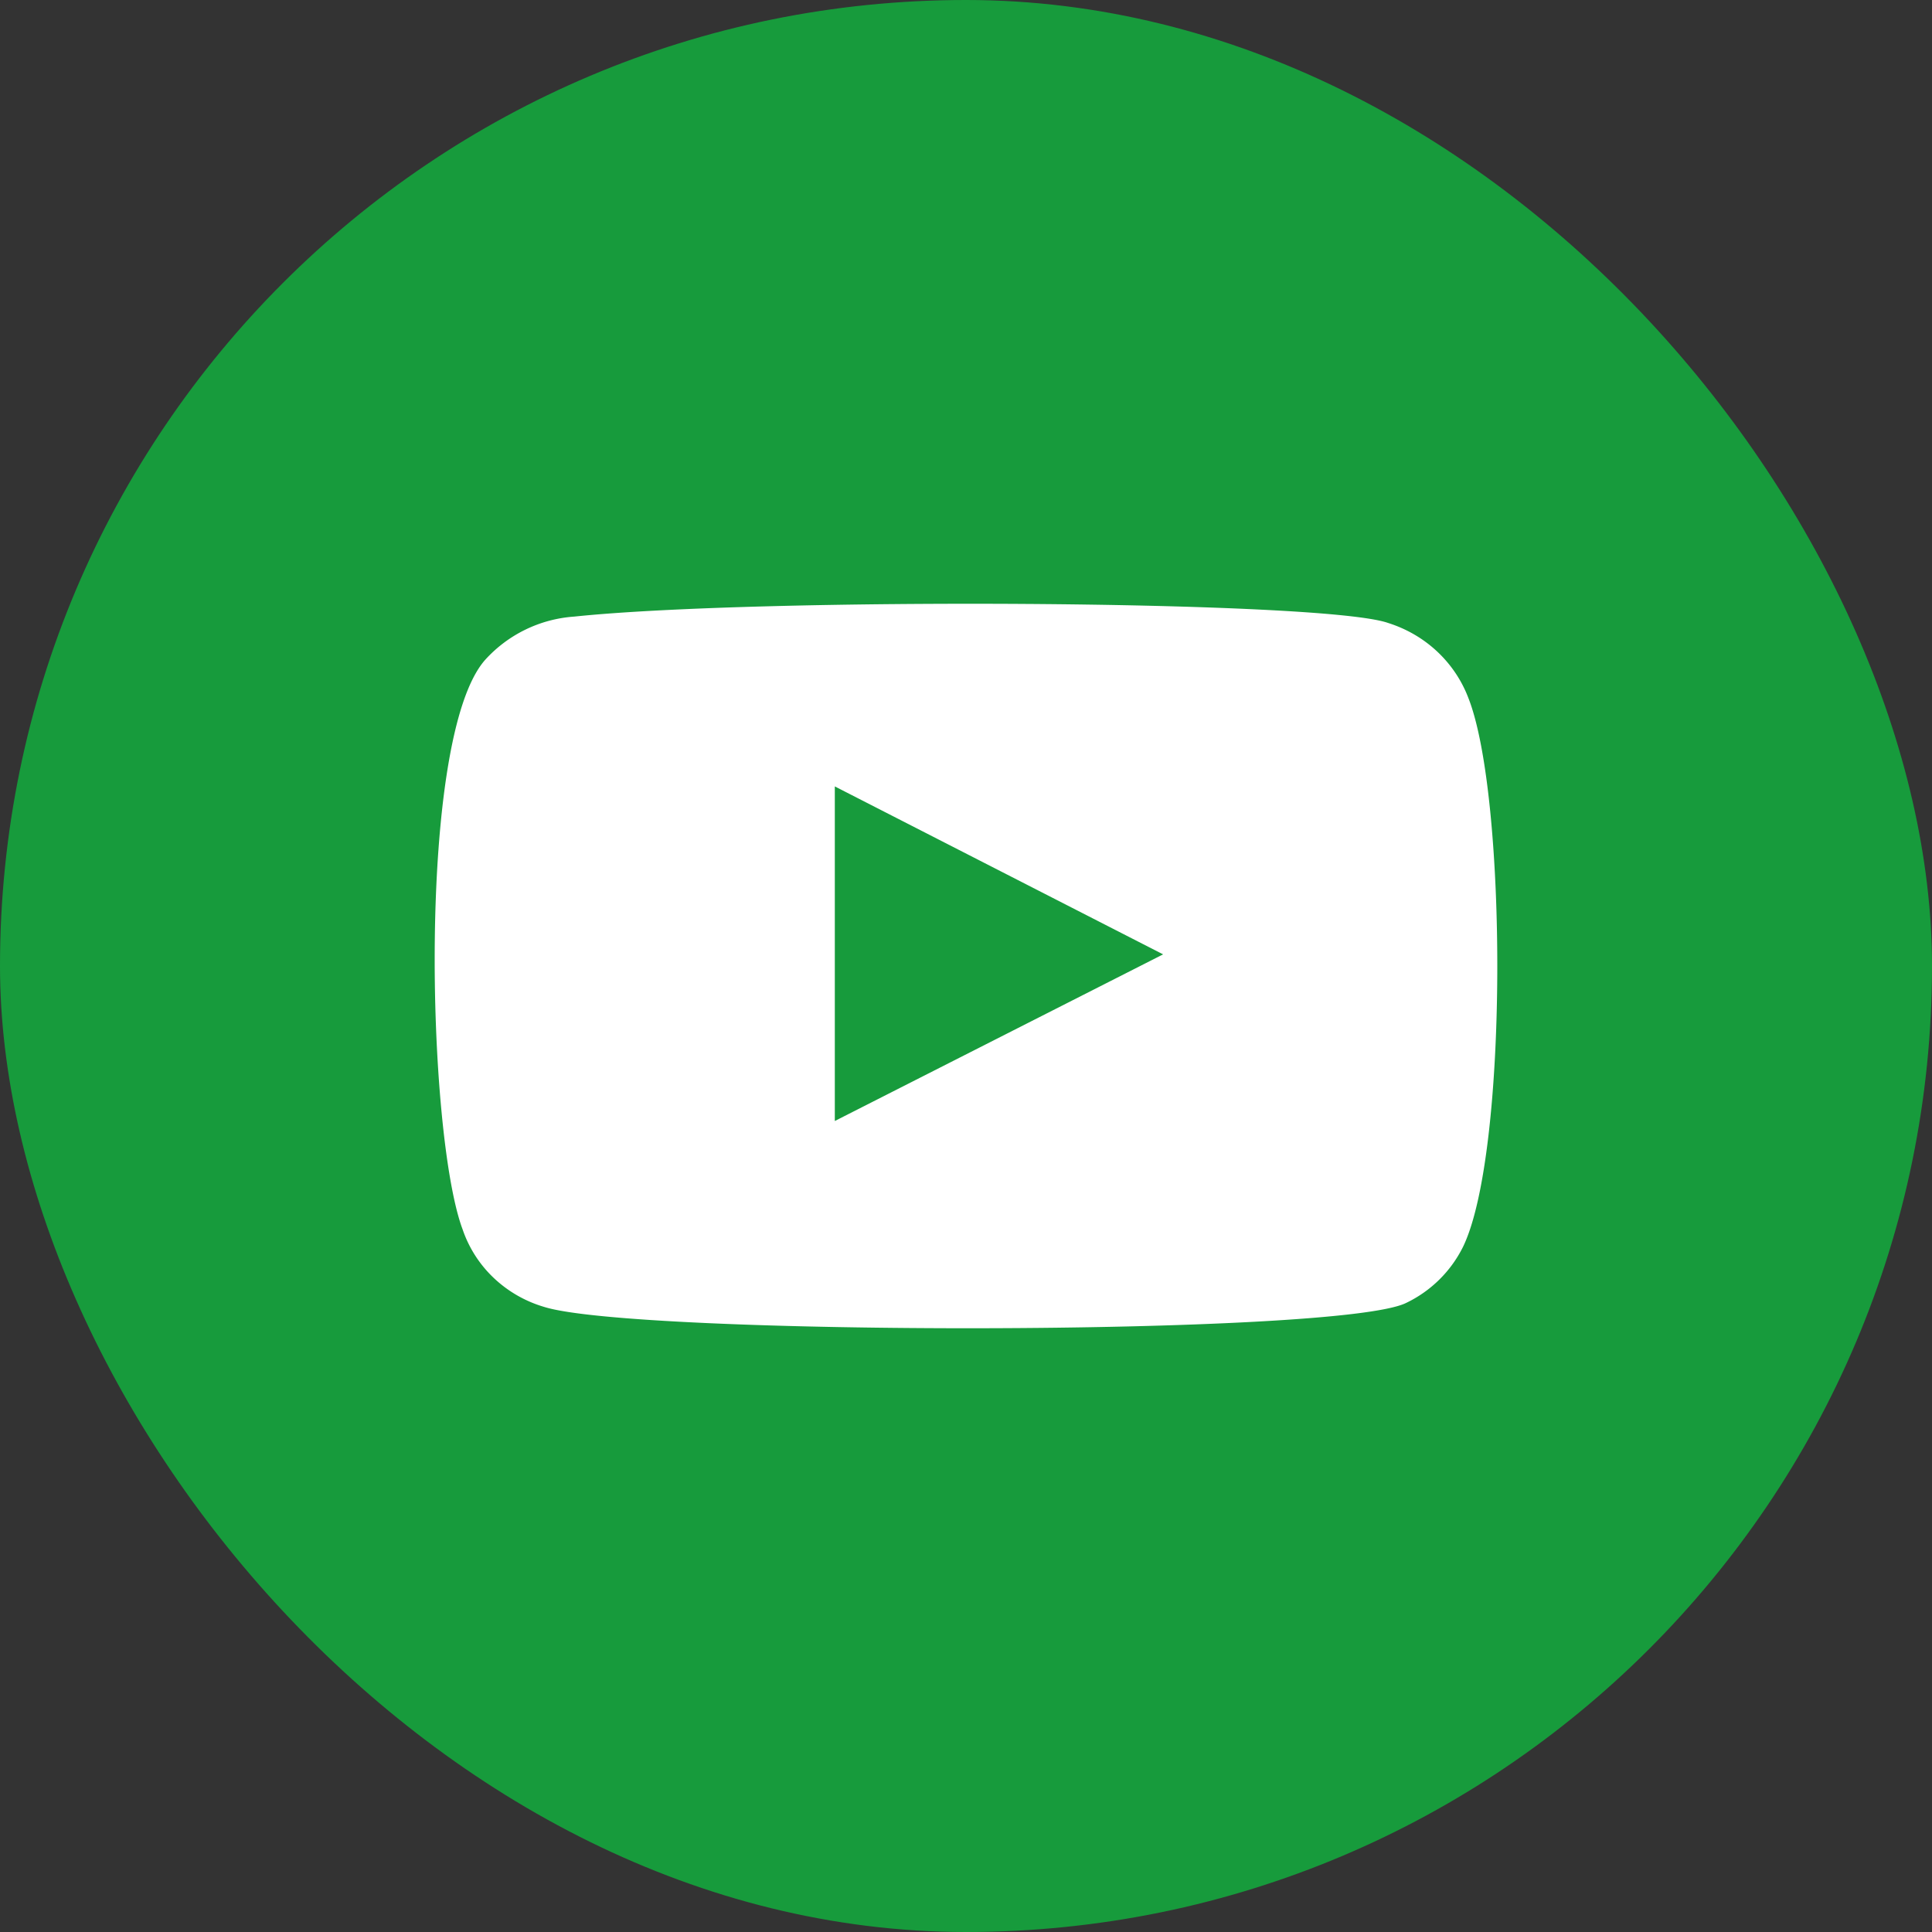 <?xml version="1.0" encoding="utf-8"?><svg width="40" height="40" fill="none" xmlns="http://www.w3.org/2000/svg" viewBox="0 0 40 40"><rect x="0" y="0" width="40" height="40" fill="#333333" stroke="none"/><rect width="40" height="40" rx="20" fill="#179B3C"/><path fill-rule="evenodd" clip-rule="evenodd" d="M11.262 27.057a2.568 2.568 0 01-1.043-.602 2.487 2.487 0 01-.642-1.004c-.734-1.964-.952-10.164.462-11.783a2.742 2.742 0 011.849-.902c3.792-.398 15.51-.345 16.855.133.379.12.725.321 1.012.59.287.269.508.598.646.962.802 2.03.83 9.408-.108 11.358a2.538 2.538 0 01-1.183 1.168c-1.413.69-15.972.677-17.848.08zm6.022-3.848l6.797-3.45-6.797-3.477v6.927z" fill="#fff"/></svg>